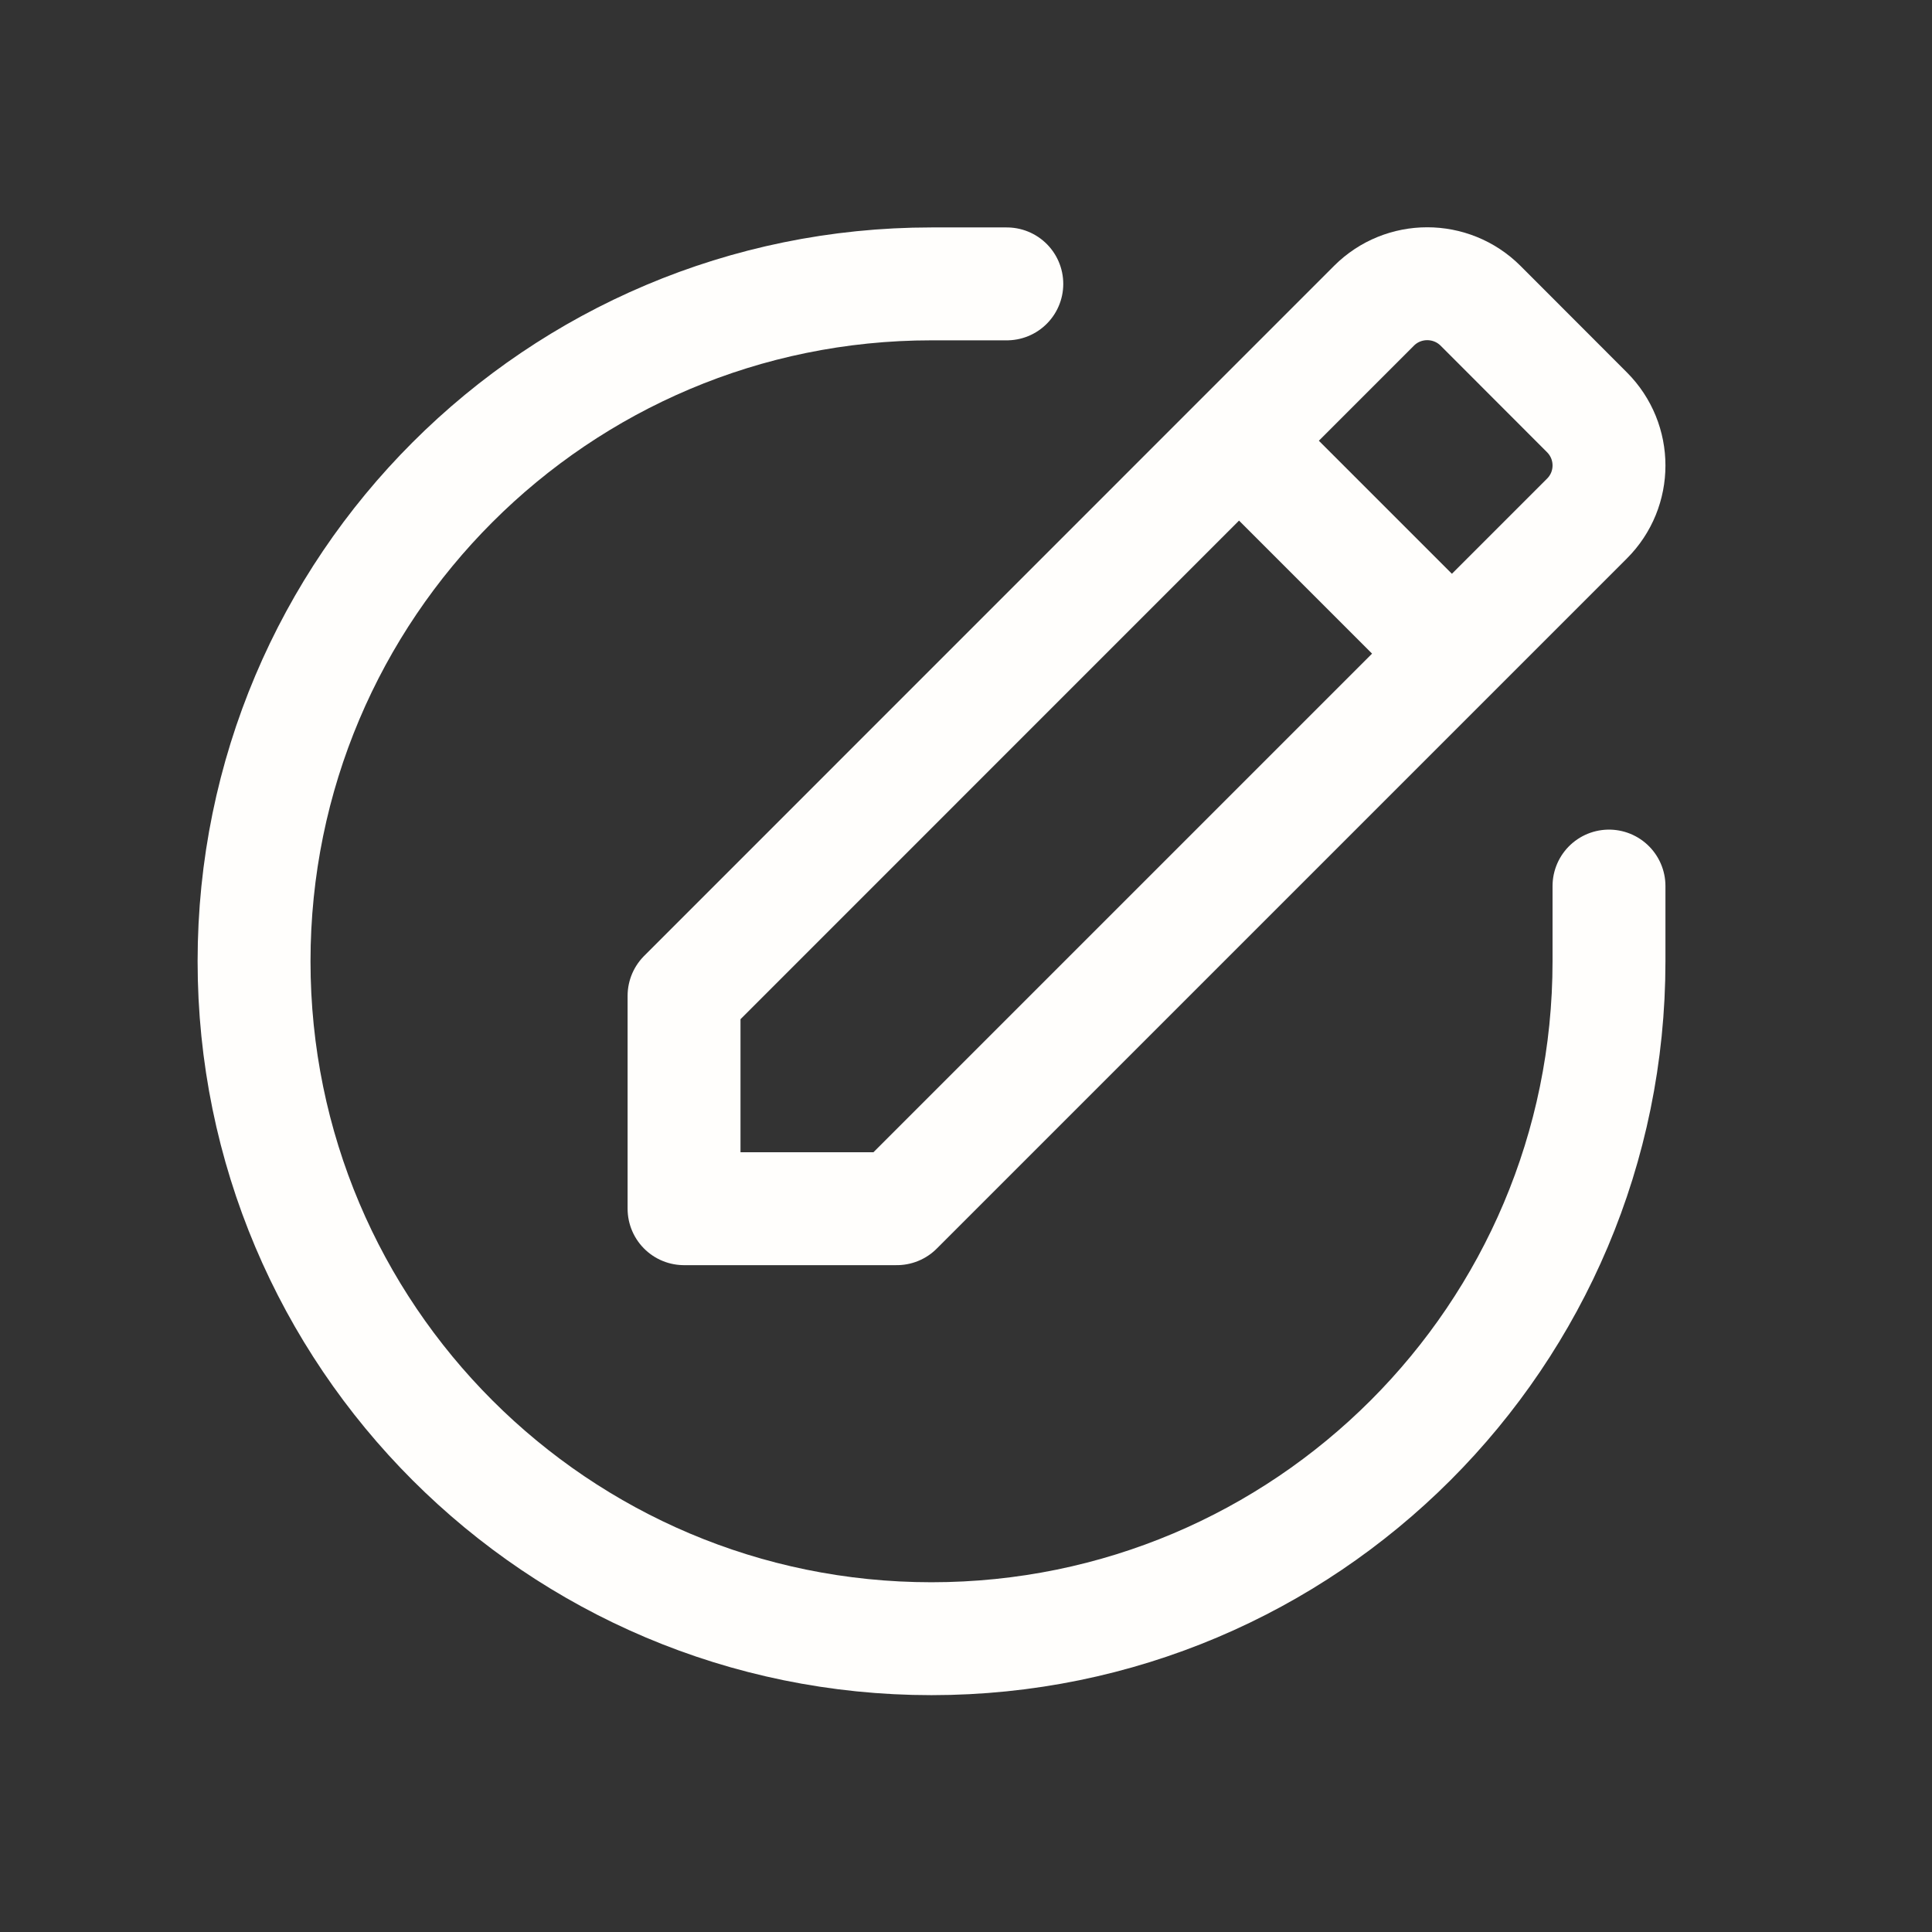 <svg width="16" height="16" viewBox="0 0 16 16" fill="none" xmlns="http://www.w3.org/2000/svg">
<rect x="0" y="0" width="16" height="16" fill="#333333" stroke="none"/>
<path d="M13.325 7.338V7.961C13.325 11.06 10.813 13.571 7.714 13.571V13.571C4.616 13.571 2.104 11.06 2.104 7.961V7.961C2.104 4.862 4.616 2.351 7.714 2.351H8.338" stroke="#FFFEFC" stroke-width="0.935" stroke-linecap="round" stroke-linejoin="round"/>
<path fill-rule="evenodd" clip-rule="evenodd" d="M13.142 3.414L12.261 2.532C12.017 2.289 11.622 2.289 11.379 2.532L5.665 8.247V10.01H7.427L13.142 4.295C13.386 4.052 13.386 3.658 13.142 3.414V3.414Z" stroke="#FFFEFC" stroke-width="0.935" stroke-linecap="round" stroke-linejoin="round"/>
<path d="M12.022 5.411L10.264 3.653" stroke="#FFFEFC" stroke-width="0.935" stroke-linecap="round" stroke-linejoin="round"/>
</svg>
